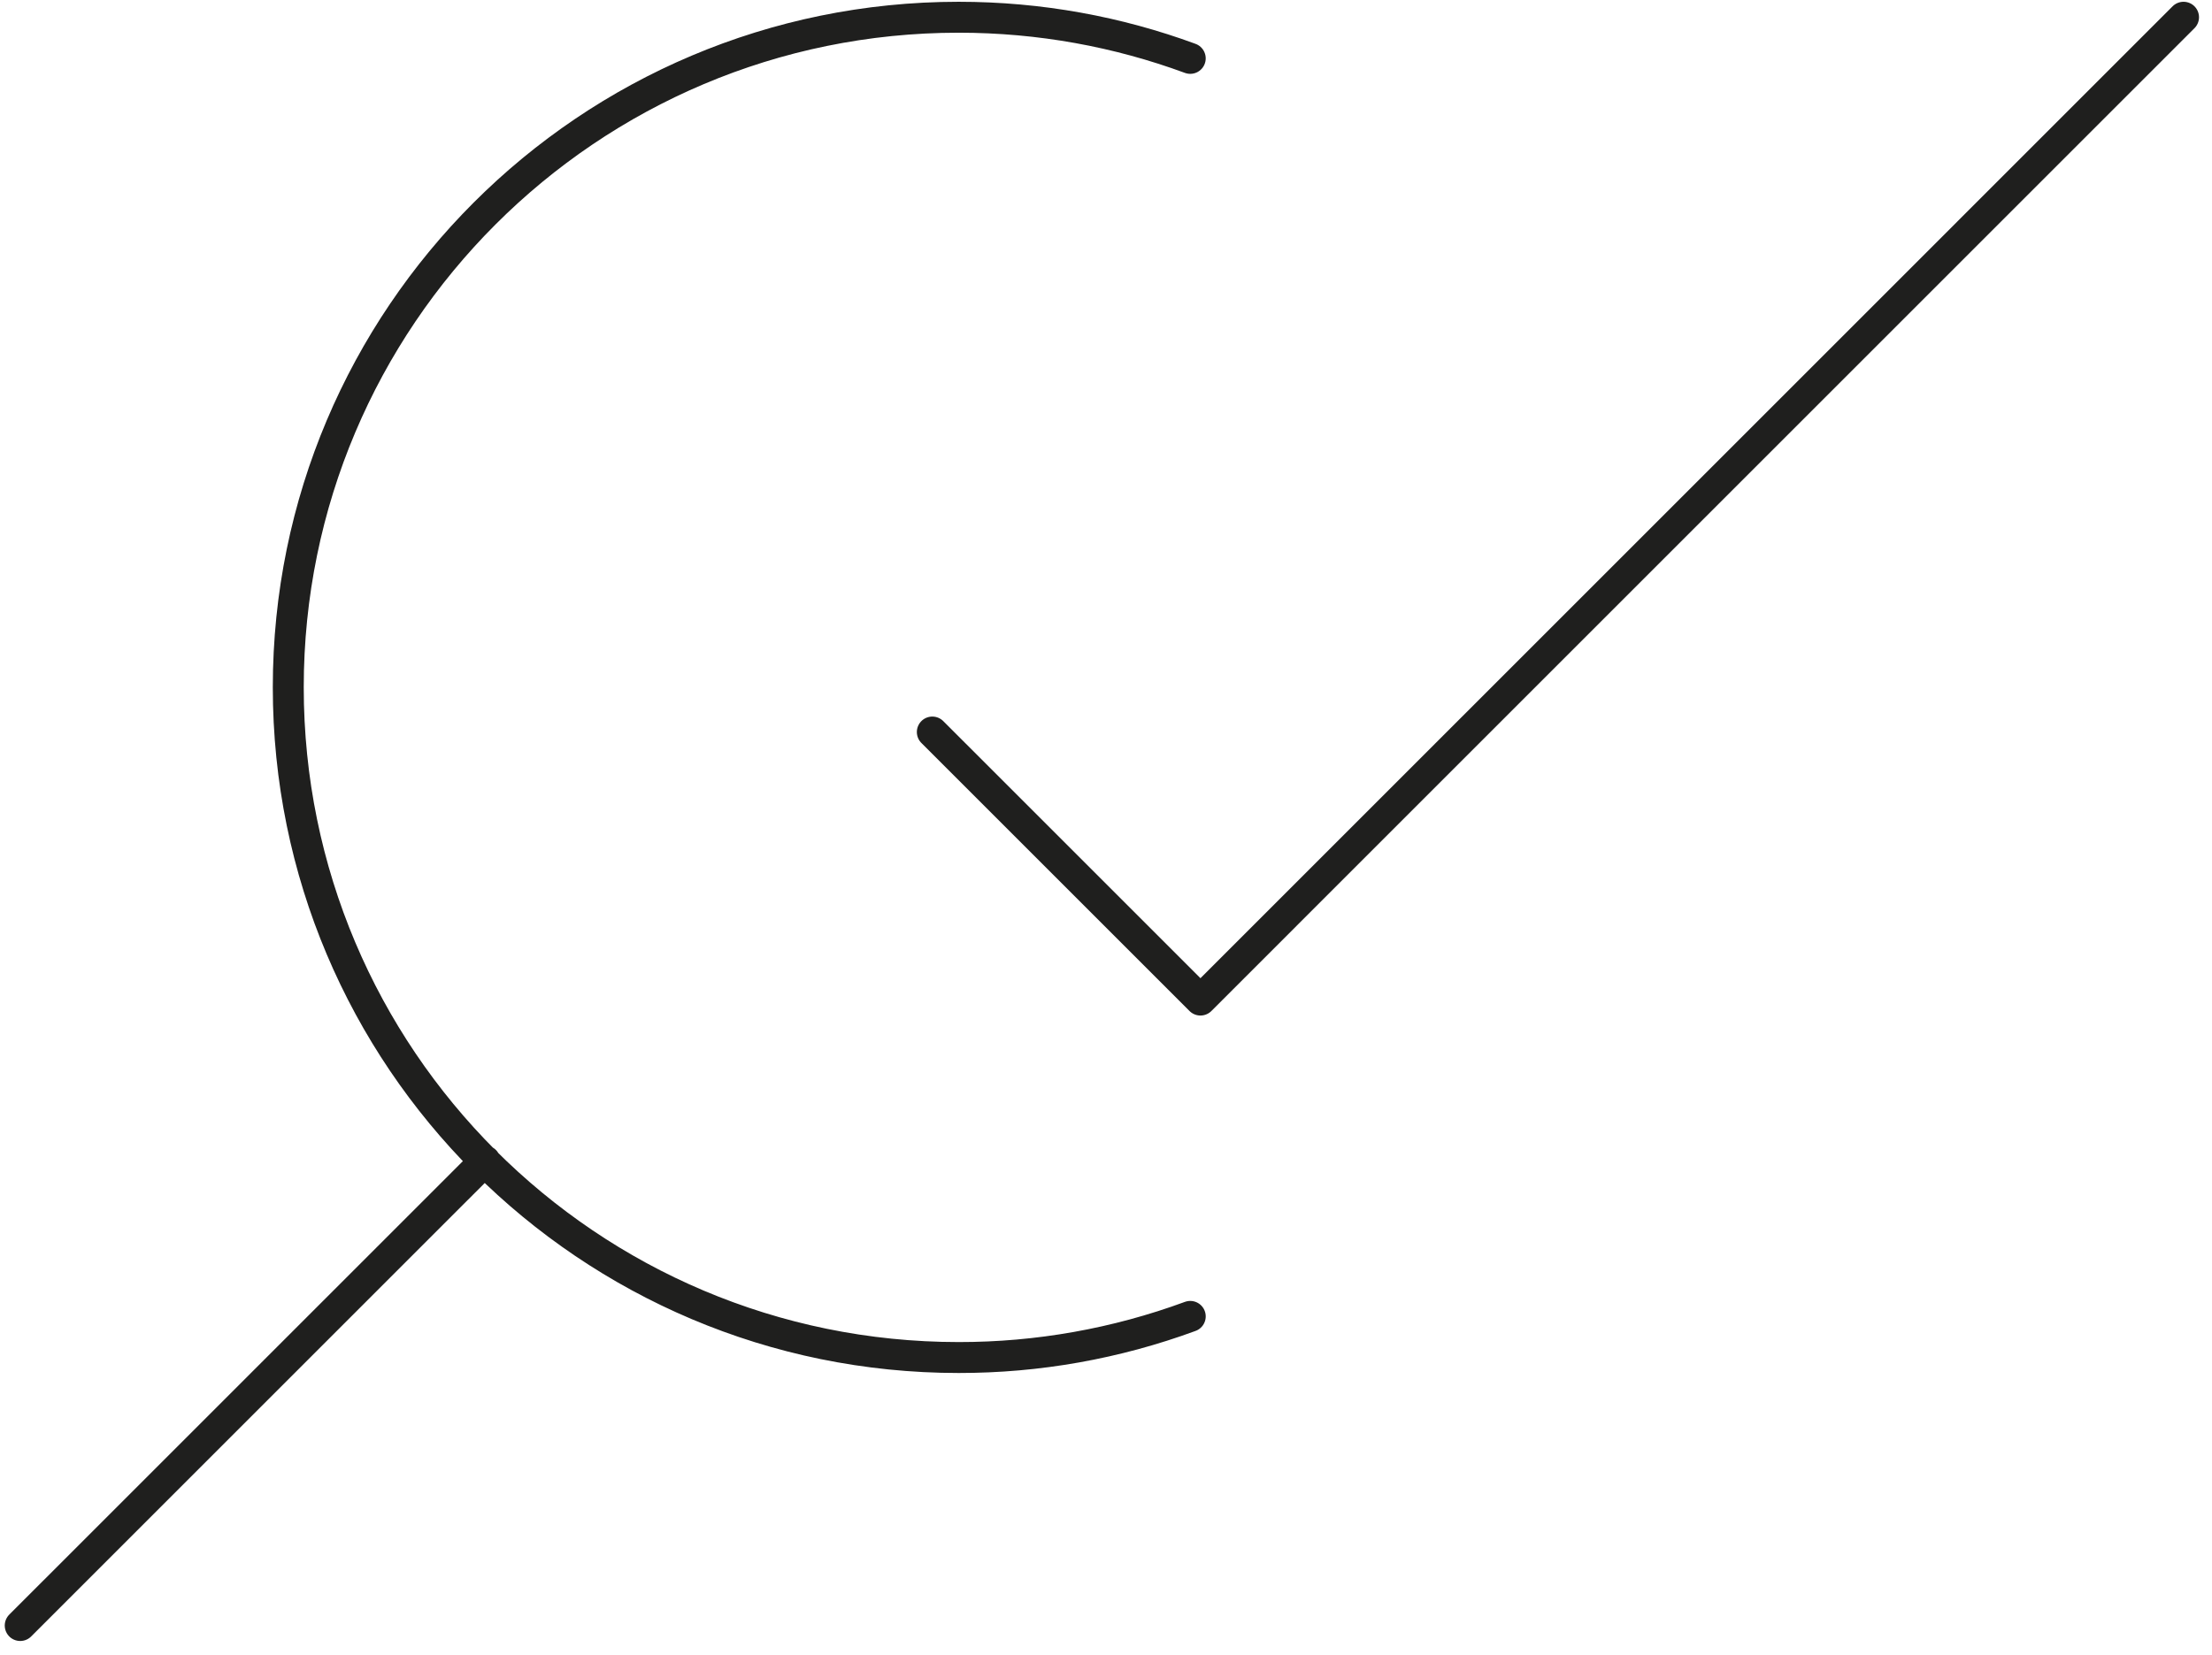 <svg width="143" height="107" viewBox="0 0 143 107" fill="none" xmlns="http://www.w3.org/2000/svg">
<g id="work-procces-3.svg" clip-path="url(#clip0_1_692)">
<g id="Group">
<path id="Vector" d="M76.947 85.125C72.154 86.89 67.085 87.79 61.977 87.785C38.037 87.785 18.636 68.385 18.636 44.445C18.636 20.515 38.036 1.115 61.976 1.115C67.236 1.115 72.276 2.055 76.946 3.775M31.353 75.07L1.307 105.115" stroke="#1F1F1E" stroke-width="2" stroke-linecap="round" stroke-linejoin="round"/>
<path id="Vector_2" d="M60.272 47.337L77.606 64.67L141.16 1.115" stroke="#1F1F1E" stroke-width="2" stroke-linecap="round" stroke-linejoin="round"/>
</g>
</g>
<defs>
<clipPath id="clip0_1_692">
<rect width="142" height="106" fill="white" transform="translate(0.307 0.115)"/>
</clipPath>
</defs>
</svg>
